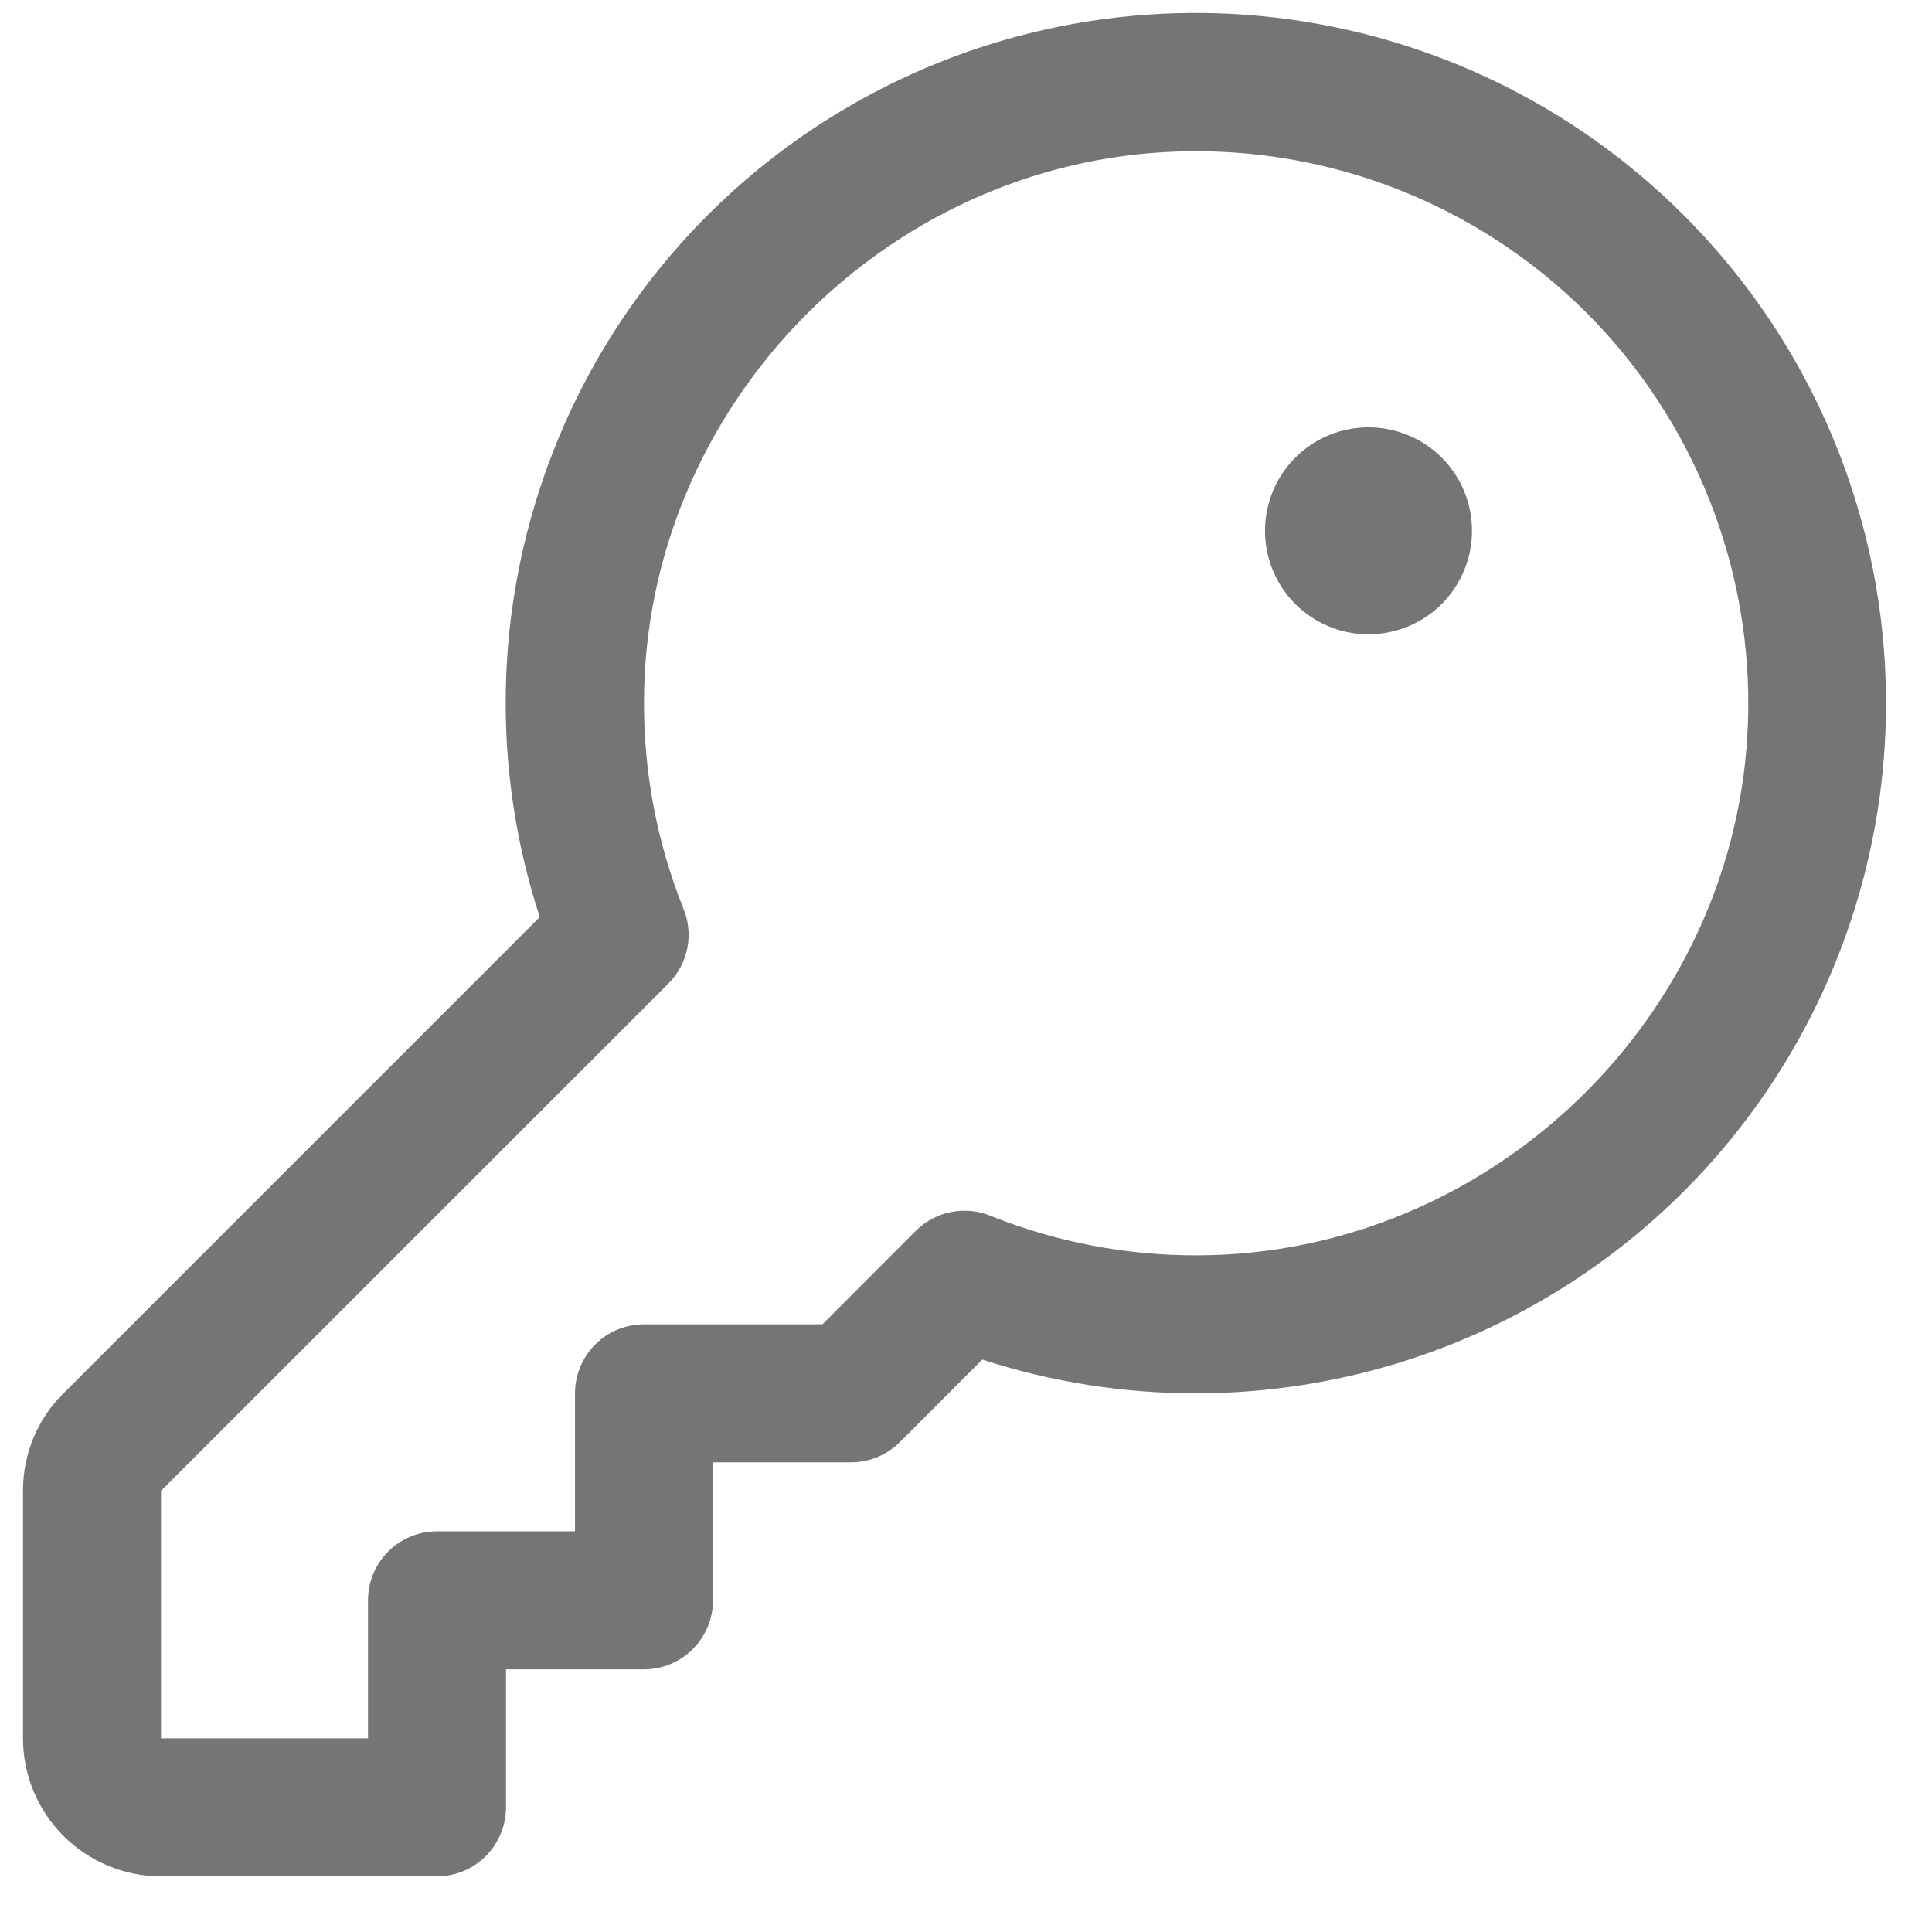 <svg width="21" height="21" viewBox="0 0 21 21" fill="none" xmlns="http://www.w3.org/2000/svg">
<path d="M18.303 2.341C17.112 1.148 15.554 0.391 13.879 0.193C12.205 -0.006 10.513 0.366 9.076 1.247C7.639 2.128 6.54 3.468 5.958 5.051C5.376 6.633 5.343 8.365 5.867 9.968L0.69 15.145C0.55 15.283 0.439 15.448 0.363 15.63C0.288 15.813 0.249 16.008 0.25 16.205V18.895C0.25 19.292 0.408 19.674 0.689 19.955C0.971 20.236 1.352 20.395 1.75 20.395H4.75C4.949 20.395 5.14 20.316 5.28 20.175C5.421 20.034 5.5 19.843 5.5 19.645V18.145H7C7.199 18.145 7.39 18.066 7.53 17.925C7.671 17.784 7.75 17.593 7.75 17.395V15.895H9.25C9.349 15.895 9.446 15.875 9.537 15.838C9.628 15.8 9.711 15.745 9.781 15.675L10.677 14.778C11.427 15.022 12.211 15.146 13 15.145H13.009C14.492 15.143 15.941 14.702 17.173 13.877C18.405 13.052 19.365 11.88 19.931 10.51C20.498 9.14 20.645 7.633 20.356 6.179C20.066 4.725 19.352 3.389 18.303 2.341ZM19 7.841C18.898 11.037 16.211 13.641 13.01 13.645H13C12.241 13.646 11.488 13.502 10.783 13.222C10.645 13.162 10.492 13.145 10.344 13.173C10.196 13.201 10.06 13.273 9.954 13.379L8.94 14.395H7C6.801 14.395 6.61 14.473 6.47 14.614C6.329 14.755 6.25 14.946 6.25 15.145V16.645H4.75C4.551 16.645 4.36 16.724 4.22 16.864C4.079 17.005 4 17.196 4 17.395V18.895H1.75V16.205L7.265 10.691C7.372 10.584 7.444 10.448 7.472 10.3C7.5 10.152 7.483 10 7.423 9.862C7.141 9.154 6.998 8.399 7 7.637C7 4.436 9.607 1.75 12.803 1.647C13.624 1.62 14.442 1.761 15.206 2.063C15.97 2.365 16.664 2.82 17.245 3.4C17.826 3.981 18.281 4.675 18.583 5.439C18.885 6.203 19.027 7.02 19 7.841ZM16 5.77C16 5.992 15.934 6.21 15.81 6.395C15.687 6.58 15.511 6.724 15.306 6.809C15.1 6.894 14.874 6.916 14.655 6.873C14.437 6.83 14.237 6.722 14.079 6.565C13.922 6.408 13.815 6.207 13.772 5.989C13.728 5.771 13.751 5.545 13.836 5.339C13.921 5.133 14.065 4.958 14.25 4.834C14.435 4.711 14.652 4.645 14.875 4.645C15.173 4.645 15.46 4.763 15.671 4.974C15.882 5.185 16 5.471 16 5.77Z" fill="#757575"/>
</svg>
